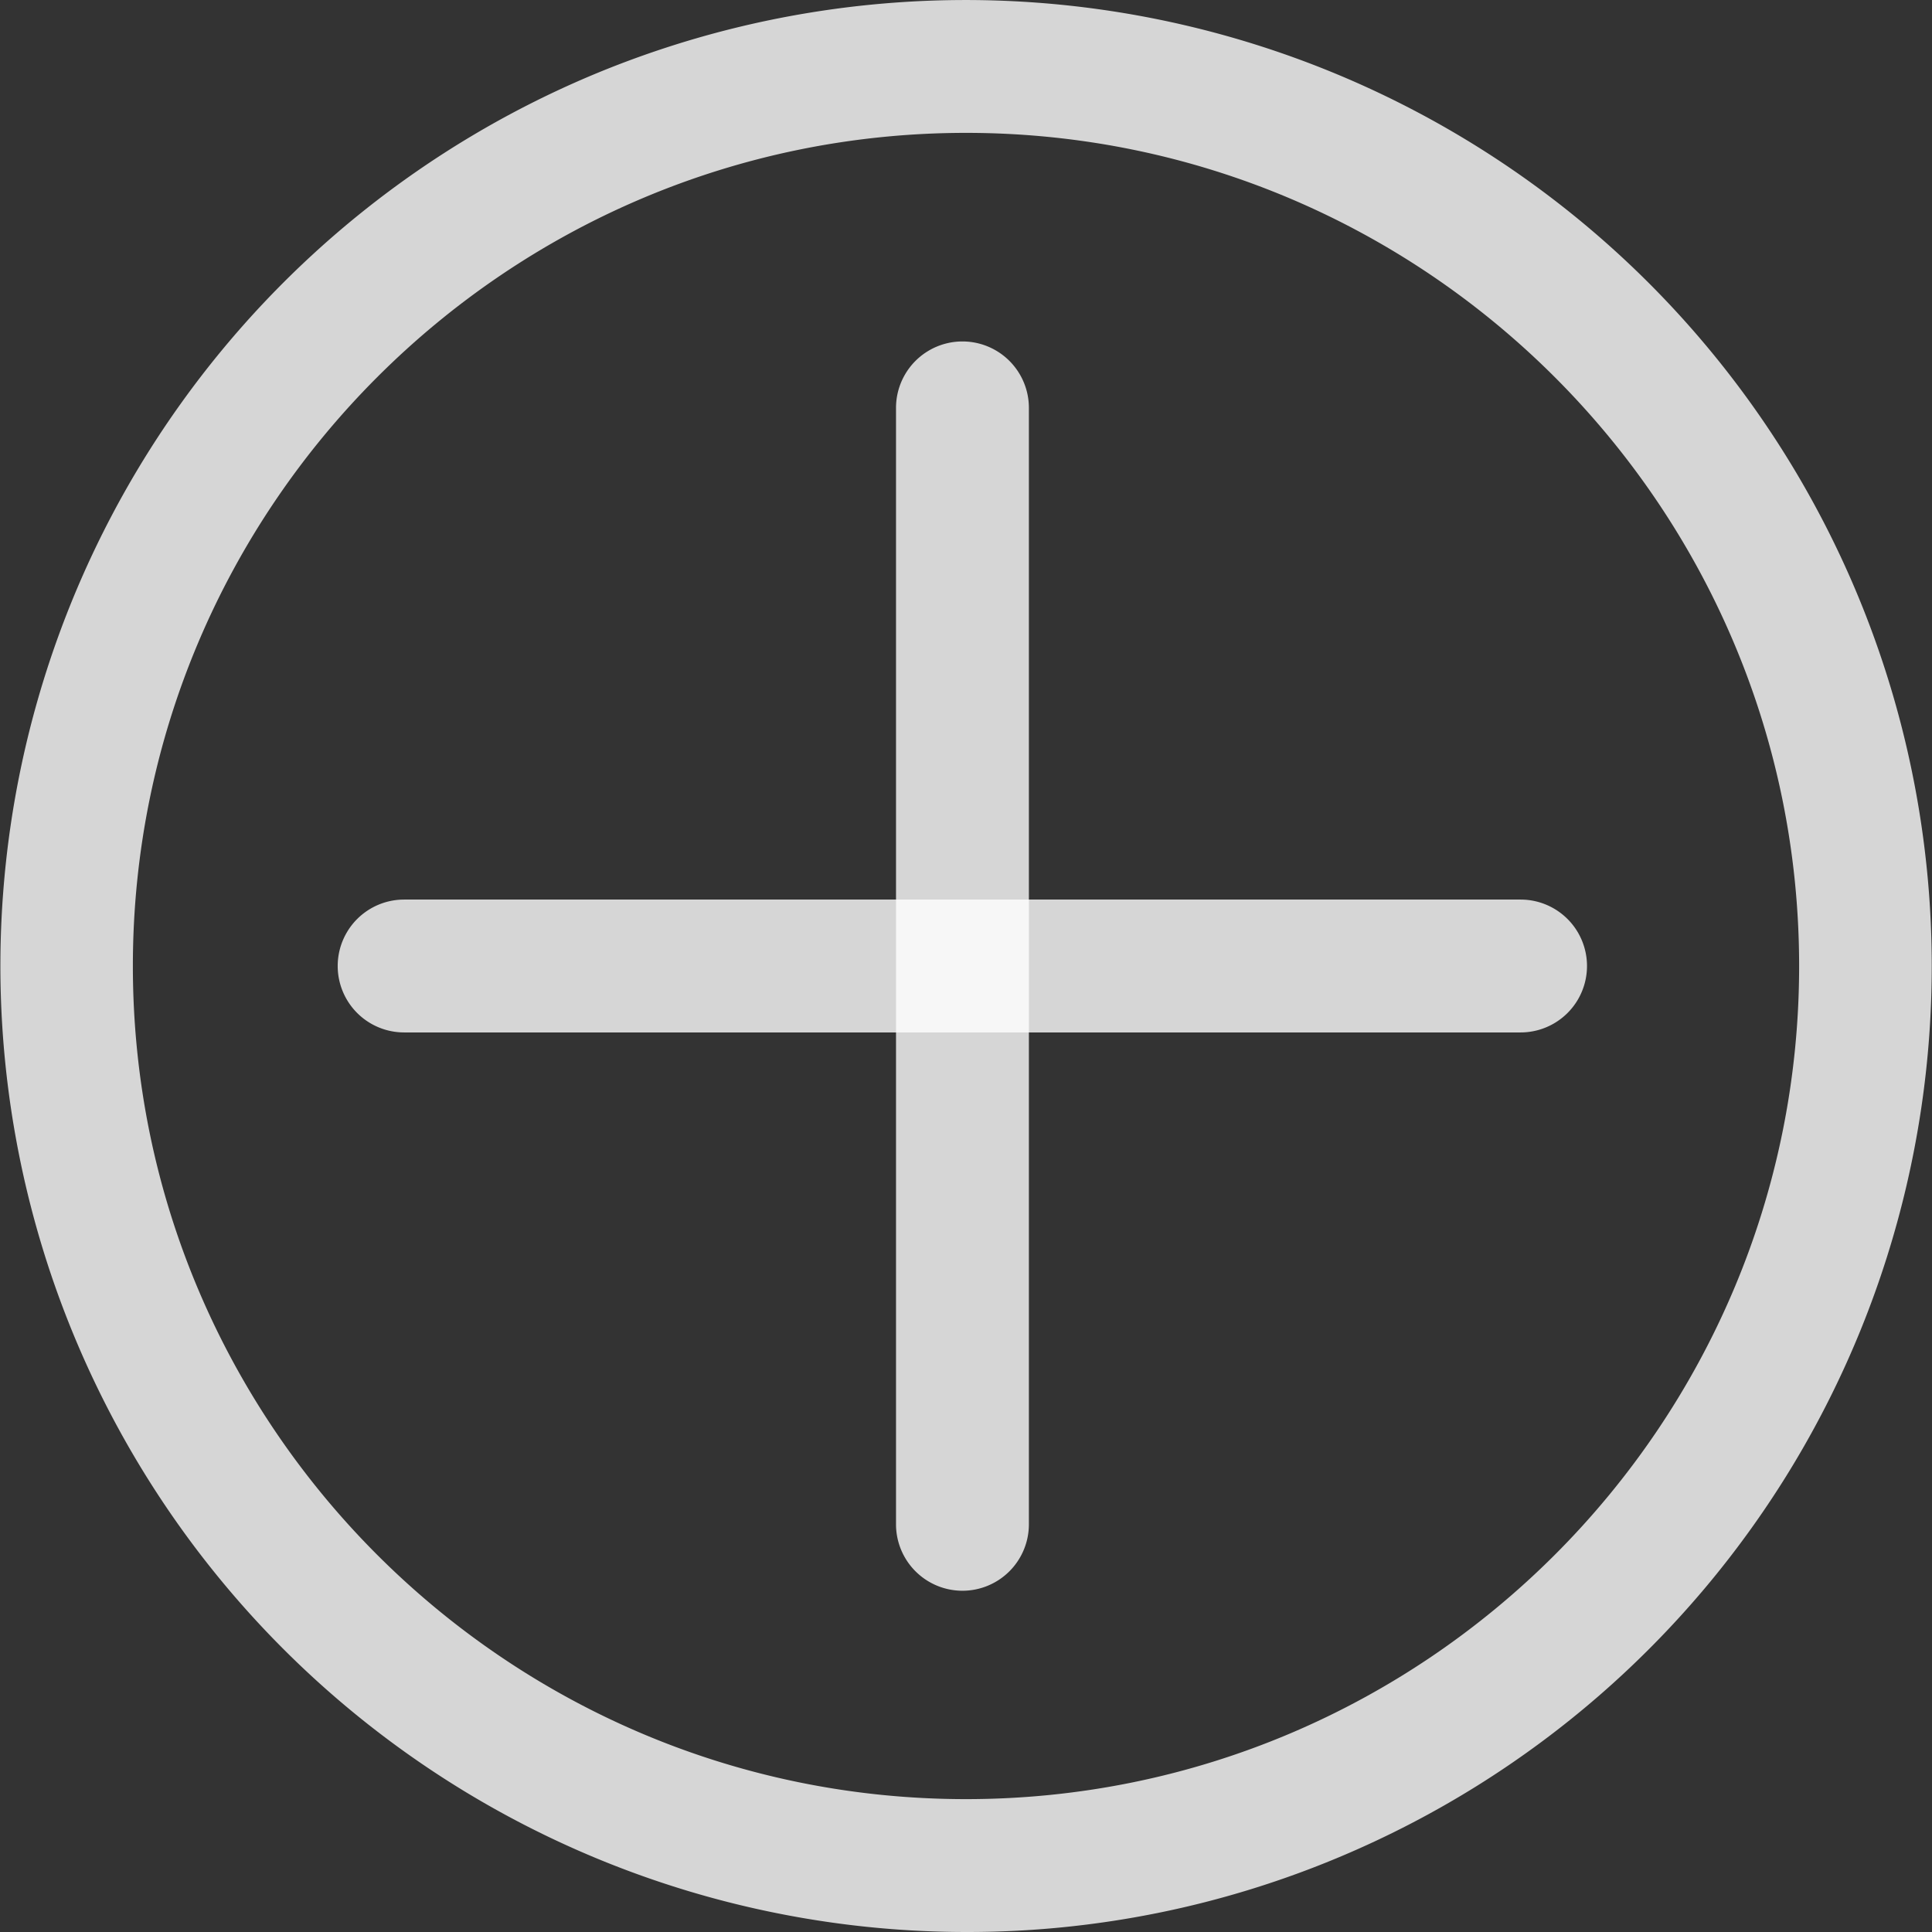 <svg xmlns="http://www.w3.org/2000/svg" viewBox="1469 -2041 980 980">
  <rect x="1469" y="-2041" width="980" height="980" fill="#333333" stroke="none"/>
  <defs>
    <style>
      .cls-1 {
        fill: rgba(255,255,255,0.8);
      }
    </style>
  </defs>
  <g id="button" transform="translate(1459 -2051)">
    <path id="Path_13" data-name="Path 13" class="cls-1" d="M500,990A490.095,490.095,0,0,1,309.2,48.6,490.068,490.068,0,0,1,690.8,951.4,486.993,486.993,0,0,1,500,990Zm0-912.6C267,77.4,77.4,267,77.4,500S267,922.6,500,922.6,922.6,733,922.6,500,733,77.4,500,77.4Z"/>
    <path id="Path_14" data-name="Path 14" class="cls-1" d="M781.3,533.7H215a33.7,33.7,0,0,1,0-67.4H781.3a33.7,33.7,0,1,1,0,67.4Z"/>
    <path id="Path_15" data-name="Path 15" class="cls-1" d="M498.2,816.9a33.715,33.715,0,0,1-33.7-33.7V216.9a33.7,33.7,0,0,1,67.4,0V783.2A33.715,33.715,0,0,1,498.2,816.9Z"/>
  </g>
</svg>
